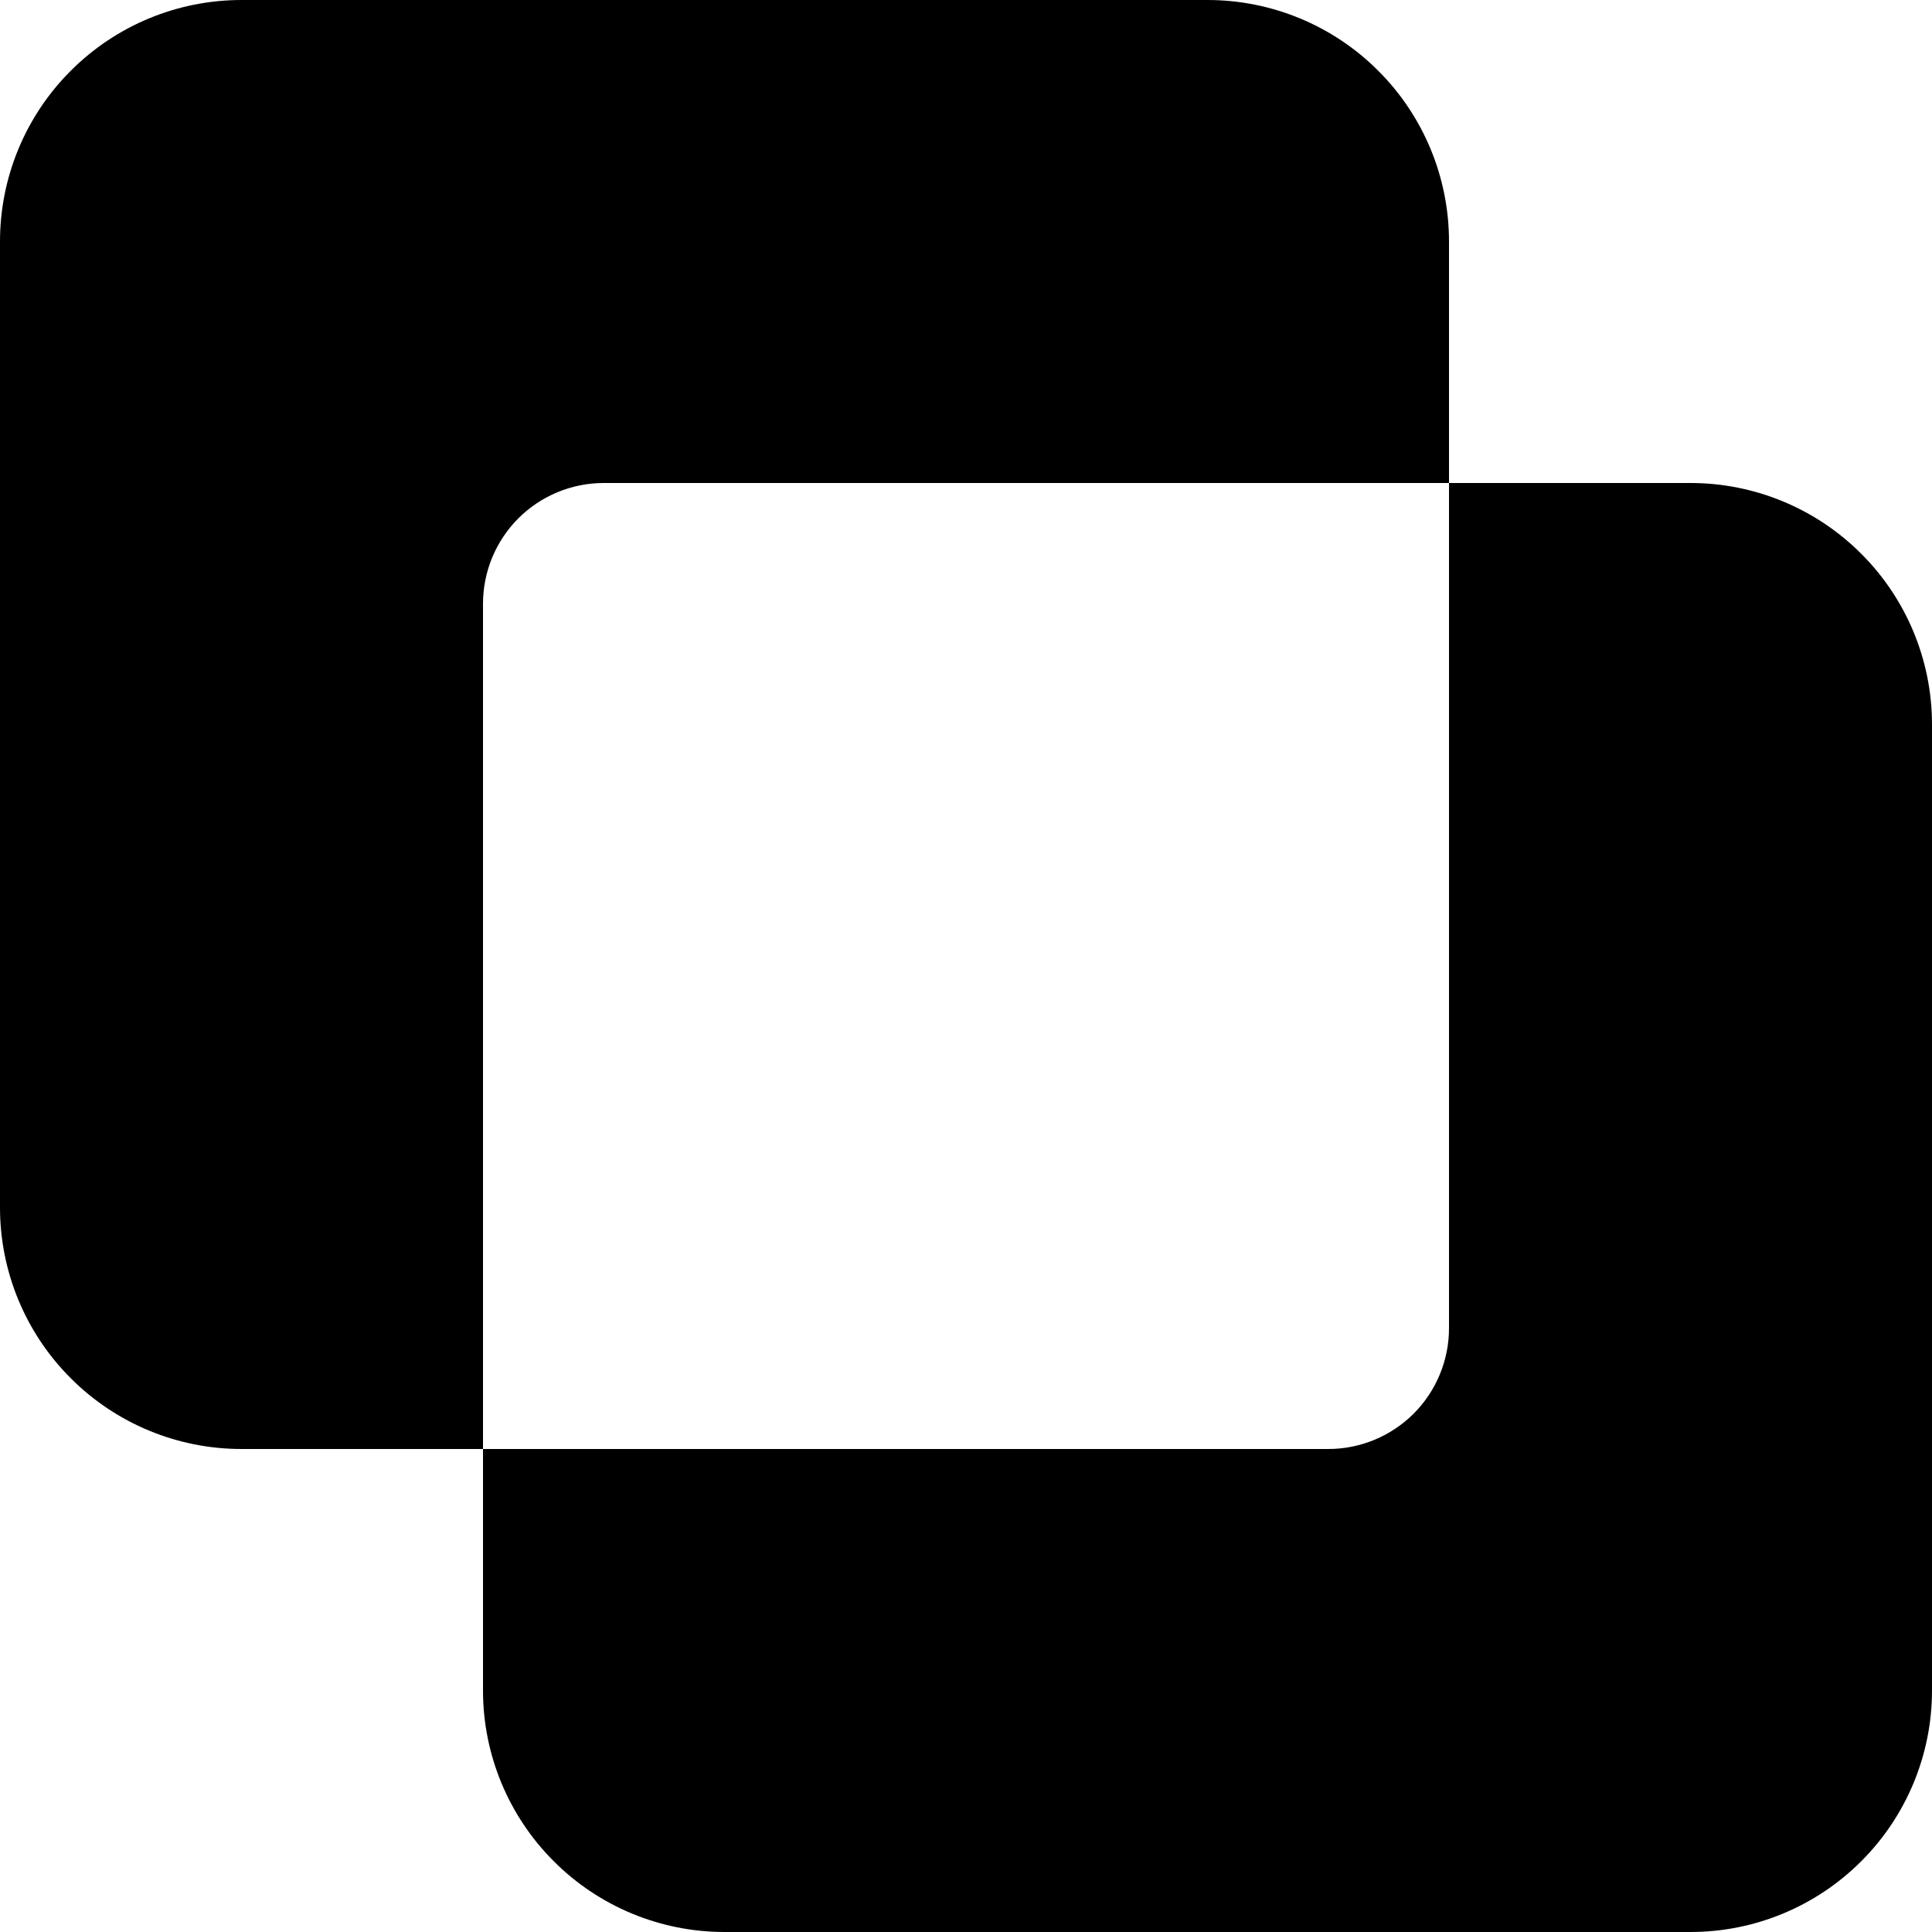 <svg width="24" height="24" viewBox="0 0 24 24" fill="none" xmlns="http://www.w3.org/2000/svg">
<g clip-path="url(#clip0_585_301)">
<path d="M0 3C0 2.204 0.316 1.441 0.879 0.879C1.441 0.316 2.204 0 3 0L15 0C15.796 0 16.559 0.316 17.121 0.879C17.684 1.441 18 2.204 18 3V6H21C21.796 6 22.559 6.316 23.121 6.879C23.684 7.441 24 8.204 24 9V21C24 21.796 23.684 22.559 23.121 23.121C22.559 23.684 21.796 24 21 24H9C8.204 24 7.441 23.684 6.879 23.121C6.316 22.559 6 21.796 6 21V18H3C2.204 18 1.441 17.684 0.879 17.121C0.316 16.559 0 15.796 0 15V3ZM18 6H7.5C7.102 6 6.721 6.158 6.439 6.439C6.158 6.721 6 7.102 6 7.5V18H16.5C16.898 18 17.279 17.842 17.561 17.561C17.842 17.279 18 16.898 18 16.5V6Z" fill="black"/>
</g>
<defs>
<clipPath id="clip0_585_301">
<rect width="24" height="24" fill="white"/>
</clipPath>
</defs>
</svg>
